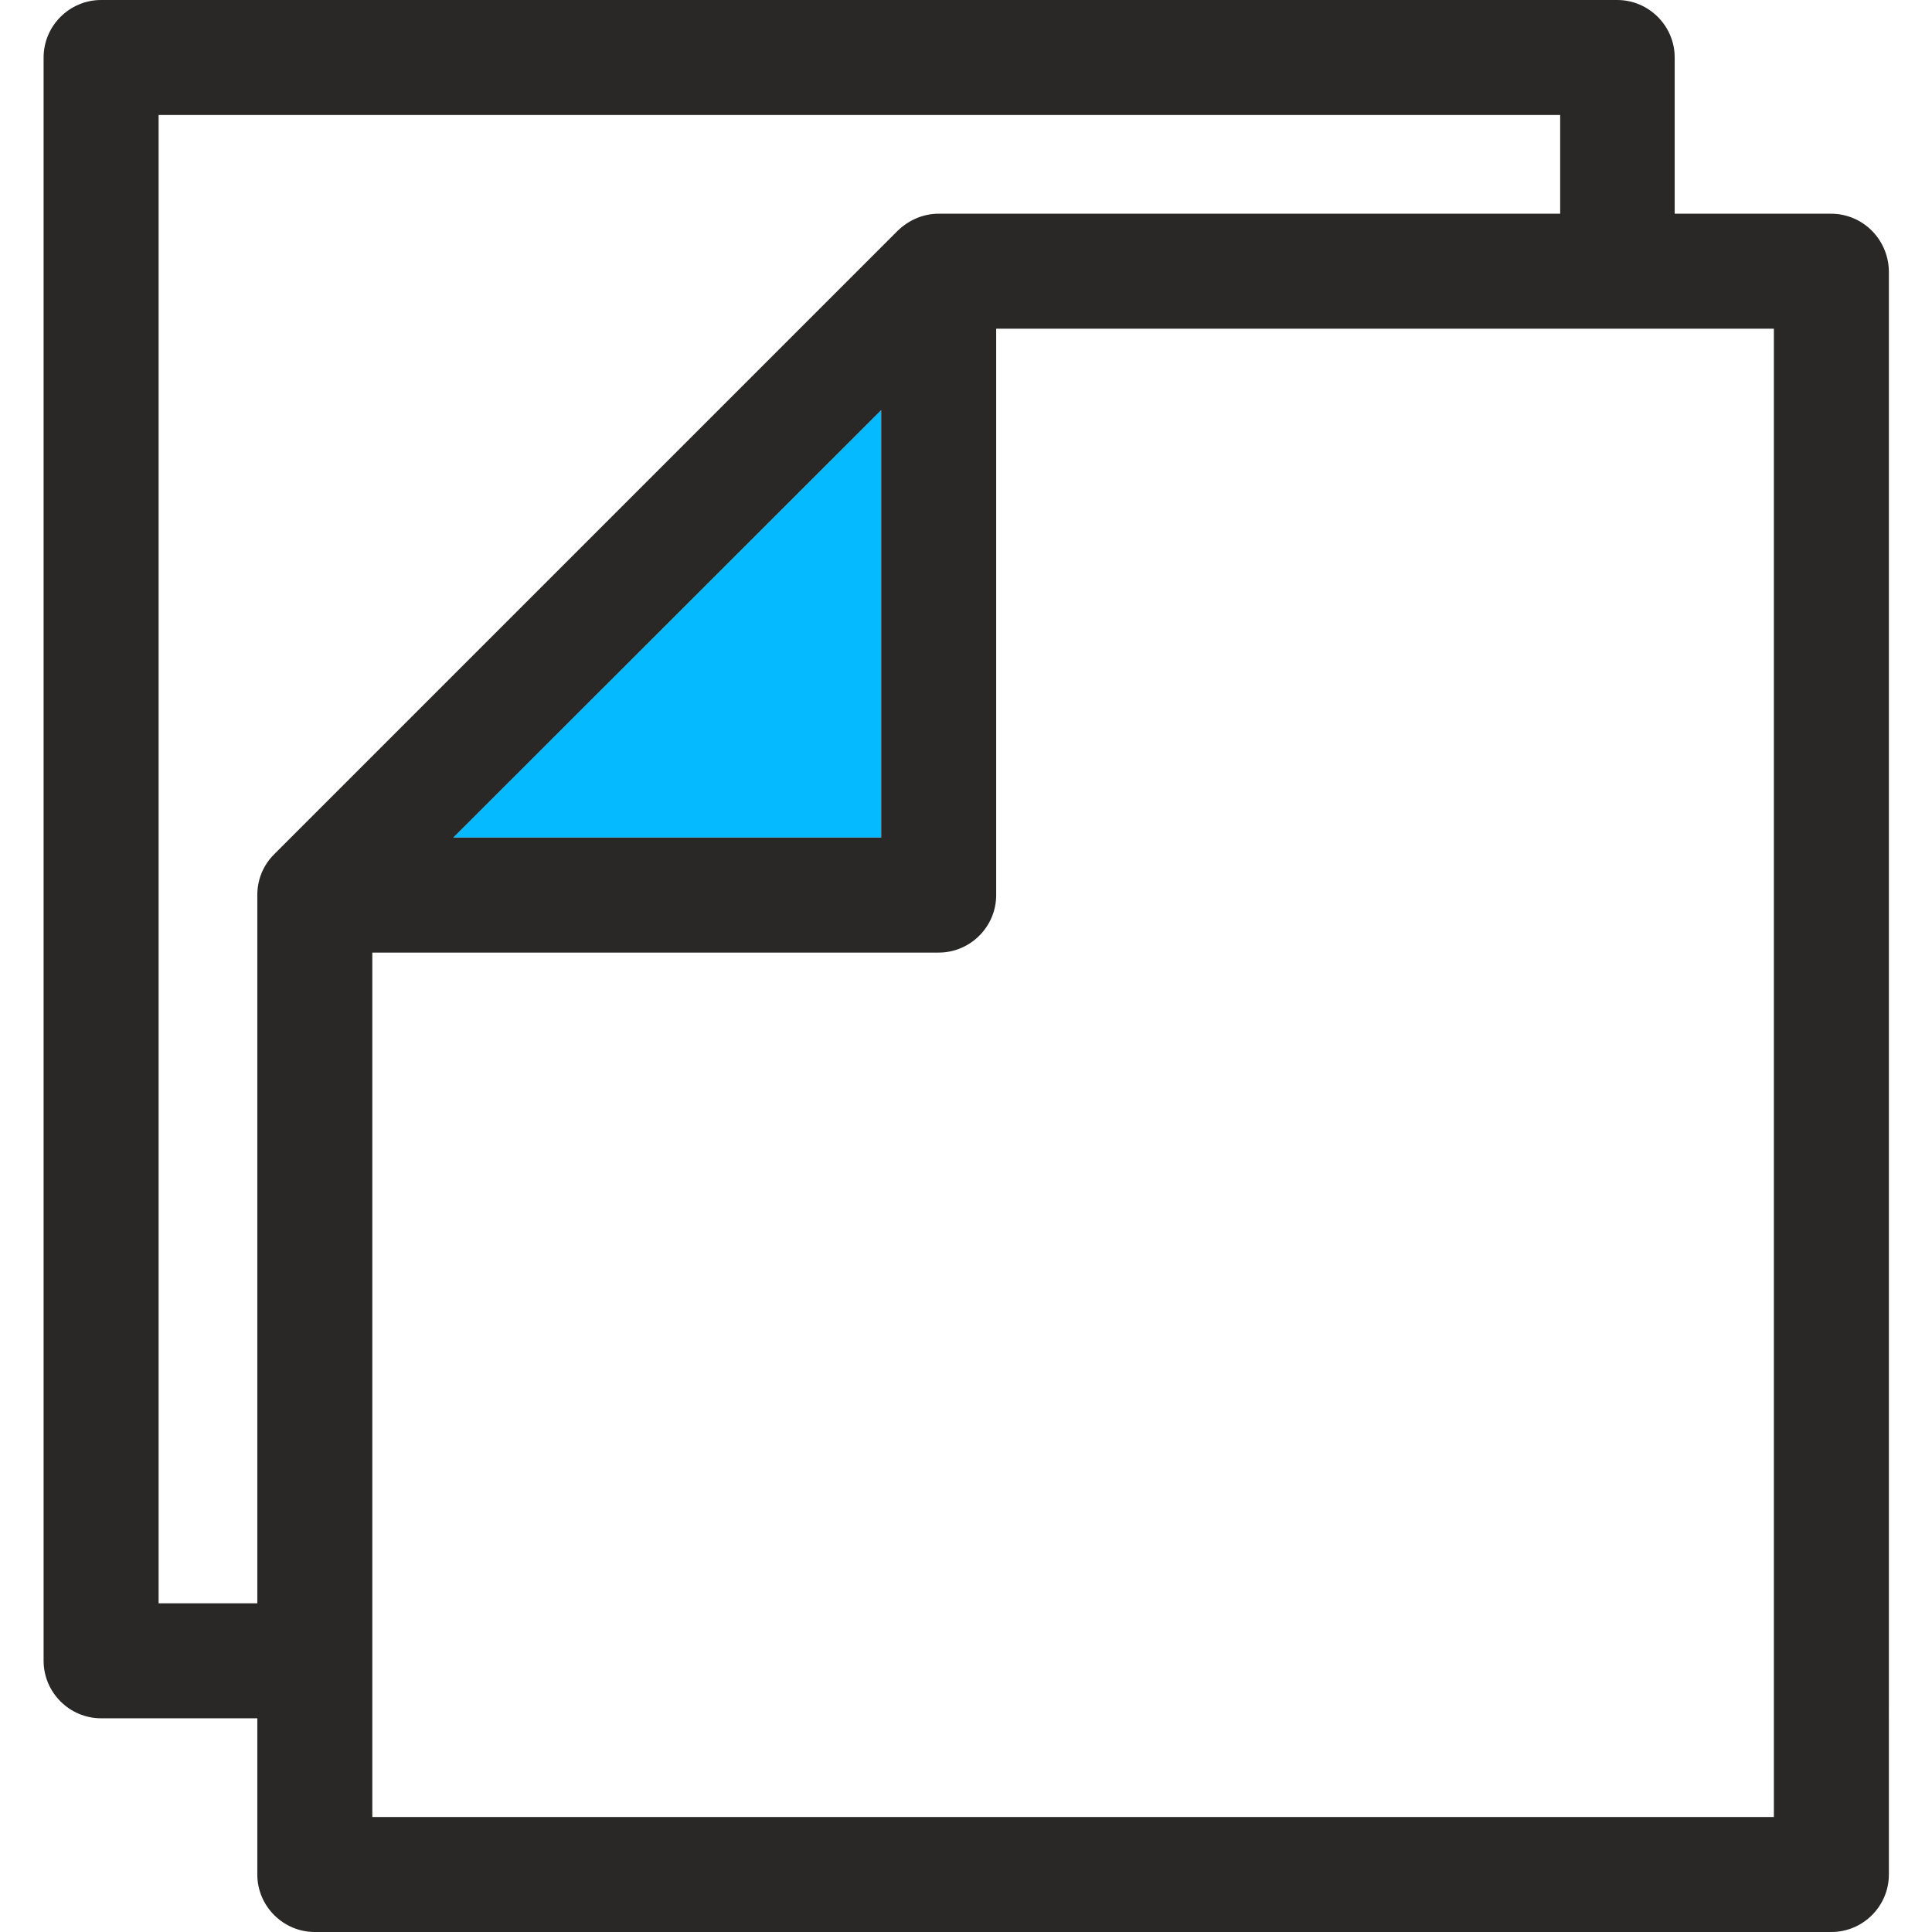<?xml version="1.0" encoding="utf-8"?>
<!-- Generator: Adobe Illustrator 19.2.0, SVG Export Plug-In . SVG Version: 6.00 Build 0)  -->
<svg version="1.1" id="Capa_1" xmlns="http://www.w3.org/2000/svg" xmlns:xlink="http://www.w3.org/1999/xlink" x="0px" y="0px"
	 viewBox="0 0 403.2 403.2" style="enable-background:new 0 0 403.2 403.2;" xml:space="preserve">
<style type="text/css">
	.st0{fill:none;}
	.st1{fill:#06BAFF;}
	.st2{fill:#292827;}
</style>
<g>
	<path class="st0" d="M195.9,44.6h129.7V24H33.1v310.6h20.6V186.8c0-3.2,1.3-6.2,3.5-8.5L187.4,48.1
		C189.6,45.9,192.7,44.6,195.9,44.6z"/>
	<path class="st0" d="M207.9,68.7v118.1c0,6.6-5.4,12-12,12H77.7v180.4h292.5V68.6L207.9,68.7C207.9,68.6,207.9,68.6,207.9,68.7z"/>
	<polygon class="st1" points="183.9,85.6 94.6,174.8 183.9,174.8 	"/>
	<path class="st2" d="M382.1,44.6h-32.6V12c0-6.6-5.4-12-12-12H21.1c-6.6,0-12,5.4-12,12v334.6c0,6.6,5.4,12,12,12h32.6v32.6
		c0,6.6,5.4,12,12,12h316.5c6.6,0,12-5.4,12-12V56.6C394.1,50,388.8,44.6,382.1,44.6z M57.2,178.3c-2.3,2.3-3.5,5.3-3.5,8.5v147.8
		H33.1V24h292.5v20.6H195.9c-3.2,0-6.2,1.3-8.5,3.5L57.2,178.3z M183.9,85.6v89.2H94.6L183.9,85.6z M370.1,379.2H77.7V198.8h118.2
		c6.6,0,12-5.4,12-12V68.7c0,0,0-0.1,0-0.1h162.3V379.2z"/>
</g>
</svg>
